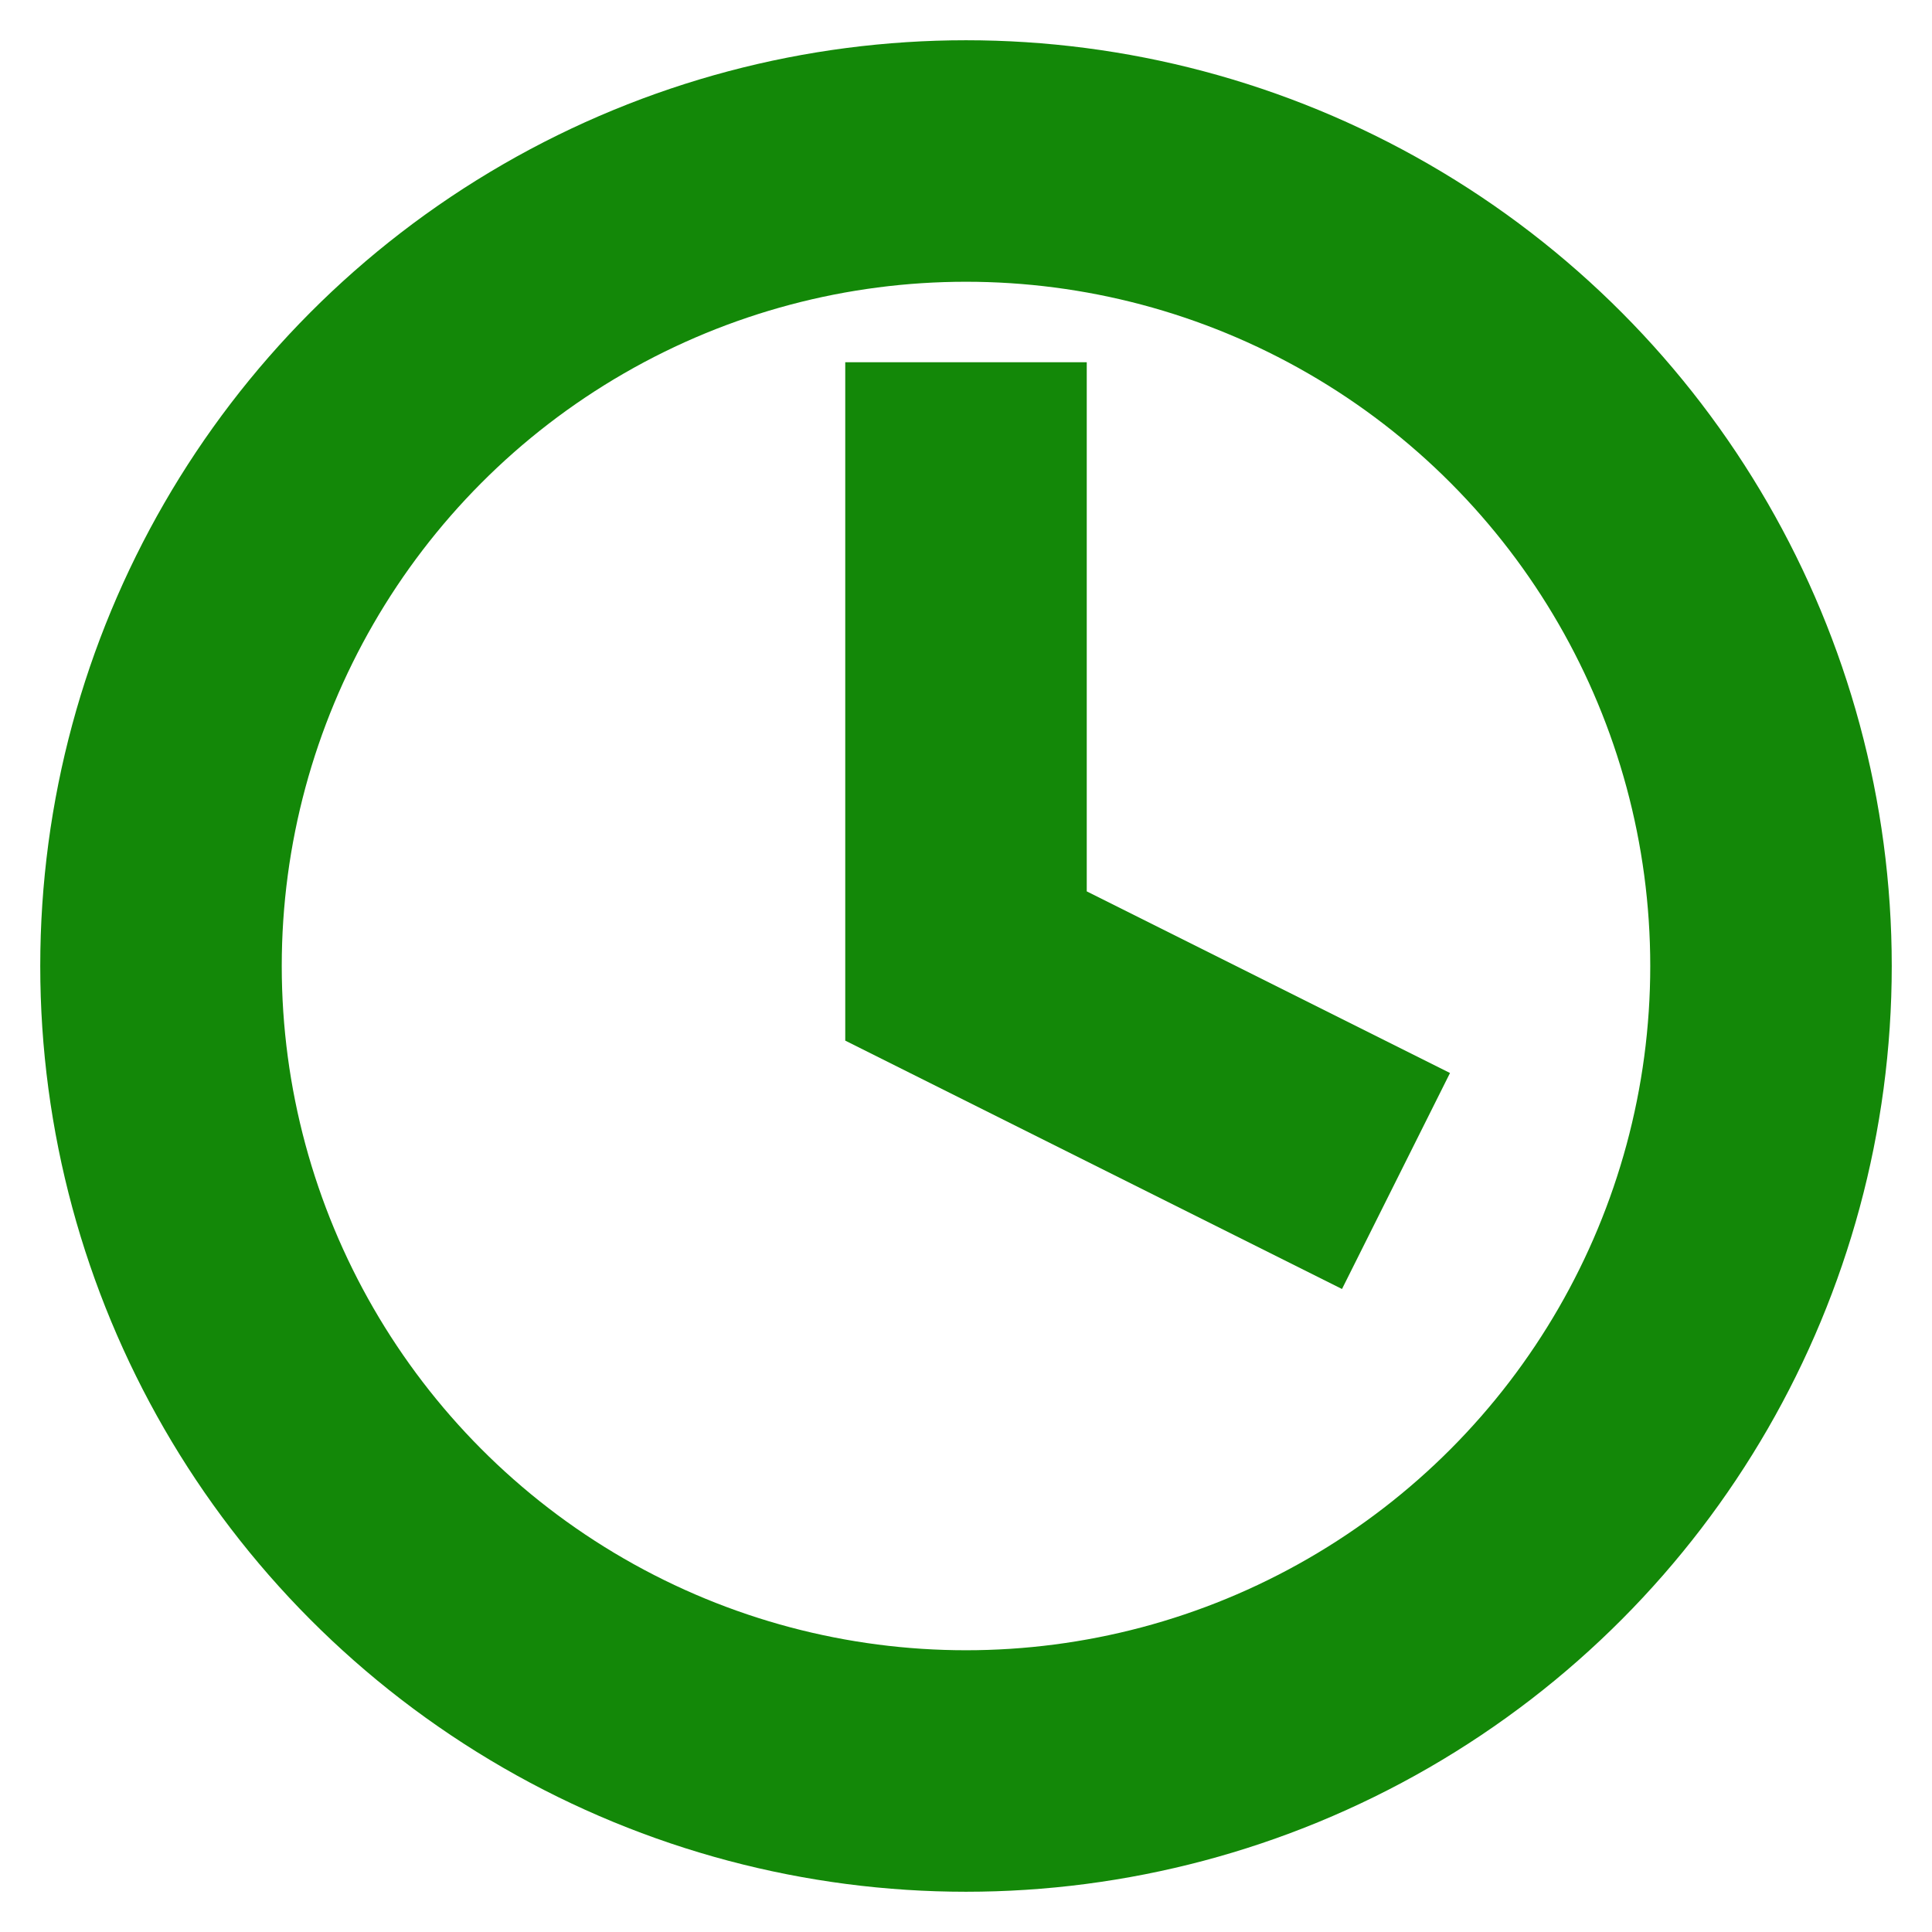 <svg xmlns="http://www.w3.org/2000/svg" width="48" height="48" viewBox="0 0 24 24" fill="none" stroke="#138808" stroke-width="3" stroke-linecap="square" stroke-linejoin="arcs"><circle cx="12" cy="12" r="10"></circle><polyline points="12 6 12 12 16 14"></polyline></svg>